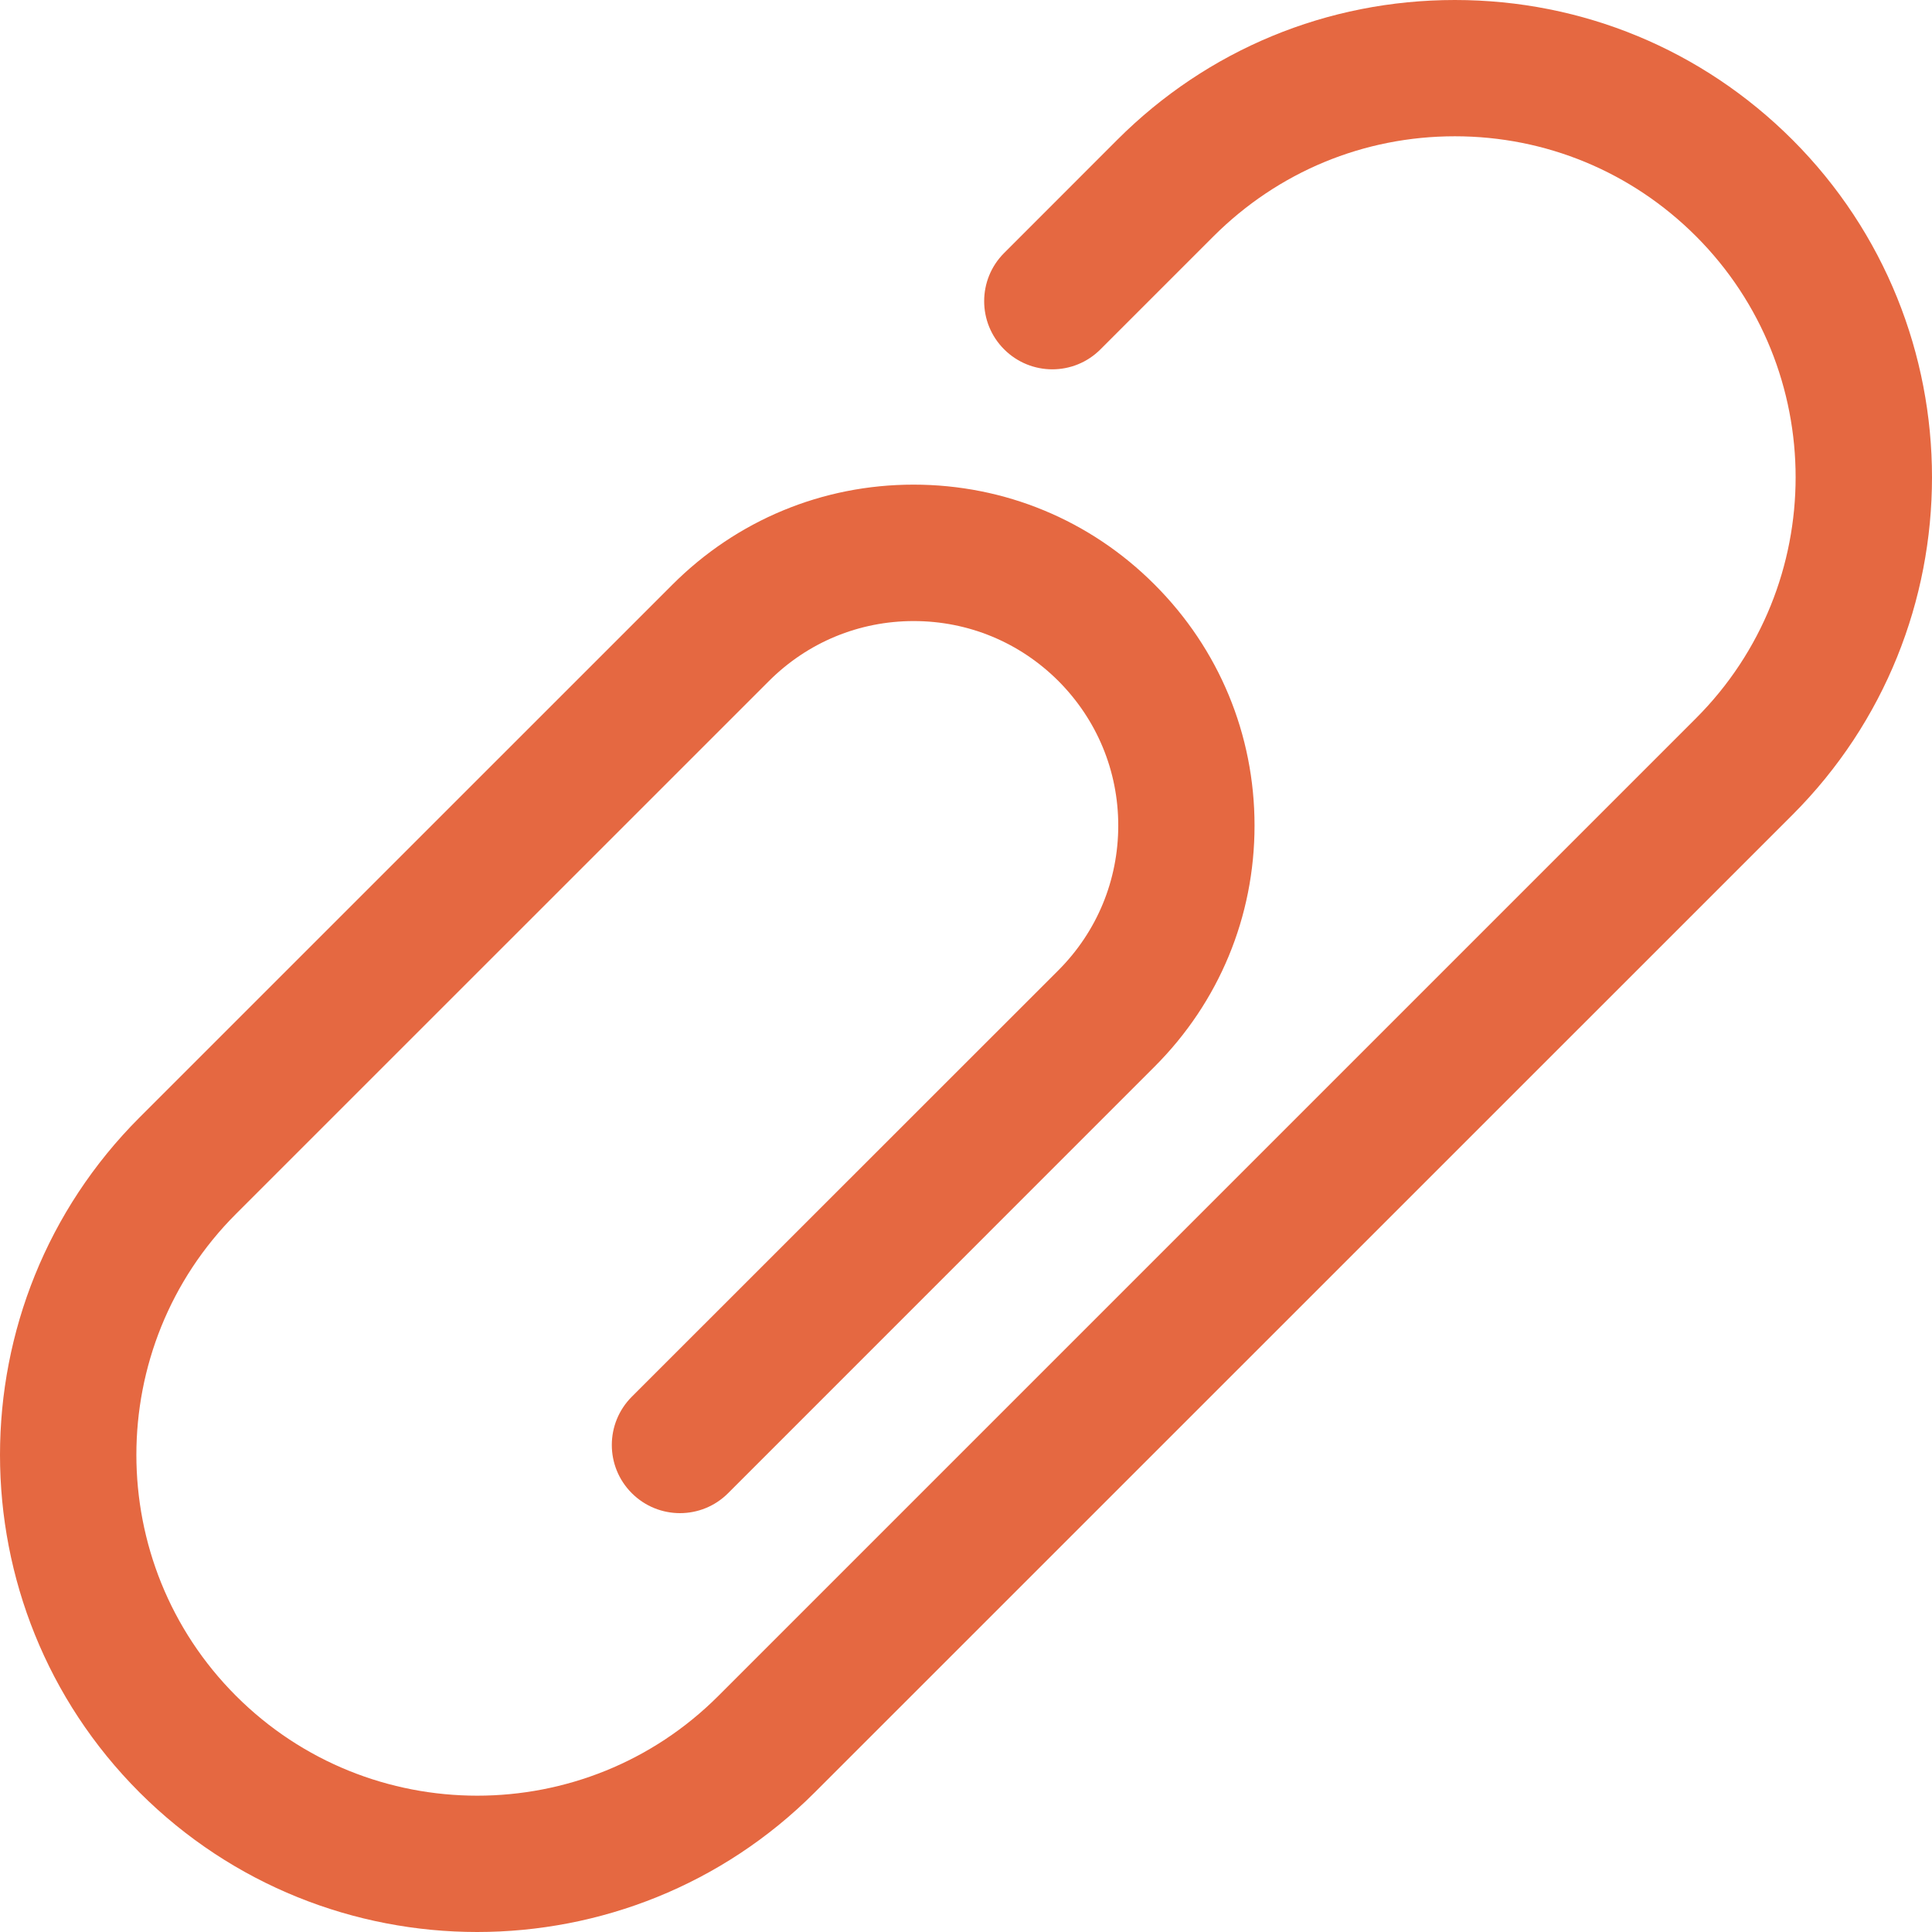 <?xml version="1.0" encoding="UTF-8"?>
<svg width="26px" height="26px" viewBox="0 0 26 26" version="1.1" xmlns="http://www.w3.org/2000/svg" xmlns:xlink="http://www.w3.org/1999/xlink">
    <!-- Generator: Sketch 49 (51002) - http://www.bohemiancoding.com/sketch -->
    <title>File Icon</title>
    <desc>Created with Sketch.</desc>
    <defs></defs>
    <g id="Page-1" stroke="none" stroke-width="1" fill="none" fill-rule="evenodd">
        <g id="Create-Post-(Desktop)" transform="translate(-939, -483)" fill="#E56841">
            <g id="Group-3" transform="translate(920, 464)">
                <g id="Camera-Button-Copy-4">
                    <path d="M25.421,45 C23.777,45 22.131,44.374 20.878,43.122 C18.374,40.617 18.374,36.542 20.878,34.038 L28.05,26.867 C28.917,26 30.069,25.522 31.294,25.522 C32.52,25.522 33.673,26 34.538,26.867 C35.405,27.734 35.883,28.885 35.883,30.11 C35.883,31.336 35.405,32.487 34.538,33.354 L28.799,39.094 C28.441,39.453 27.861,39.453 27.502,39.094 C27.144,38.736 27.144,38.156 27.502,37.797 L33.243,32.058 C33.762,31.538 34.049,30.847 34.049,30.11 C34.049,29.374 33.762,28.685 33.243,28.164 C32.722,27.644 32.032,27.358 31.296,27.358 C30.561,27.358 29.87,27.644 29.349,28.164 L22.177,35.335 C20.388,37.123 20.388,40.034 22.177,41.823 C23.967,43.613 26.878,43.613 28.667,41.823 L41.823,28.667 C43.612,26.878 43.612,23.968 41.823,22.178 C40.956,21.312 39.803,20.834 38.579,20.834 C37.352,20.834 36.202,21.312 35.333,22.178 L33.81,23.701 C33.452,24.06 32.872,24.06 32.513,23.701 C32.155,23.343 32.155,22.763 32.513,22.405 L34.036,20.881 C35.249,19.668 36.863,19 38.579,19 C40.295,19 41.909,19.669 43.122,20.881 C45.626,23.386 45.626,27.461 43.122,29.966 L29.964,43.122 C28.712,44.374 27.067,45 25.421,45 Z" id="File-Icon"></path>
                </g>
            </g>
        </g>
    </g>
</svg>
